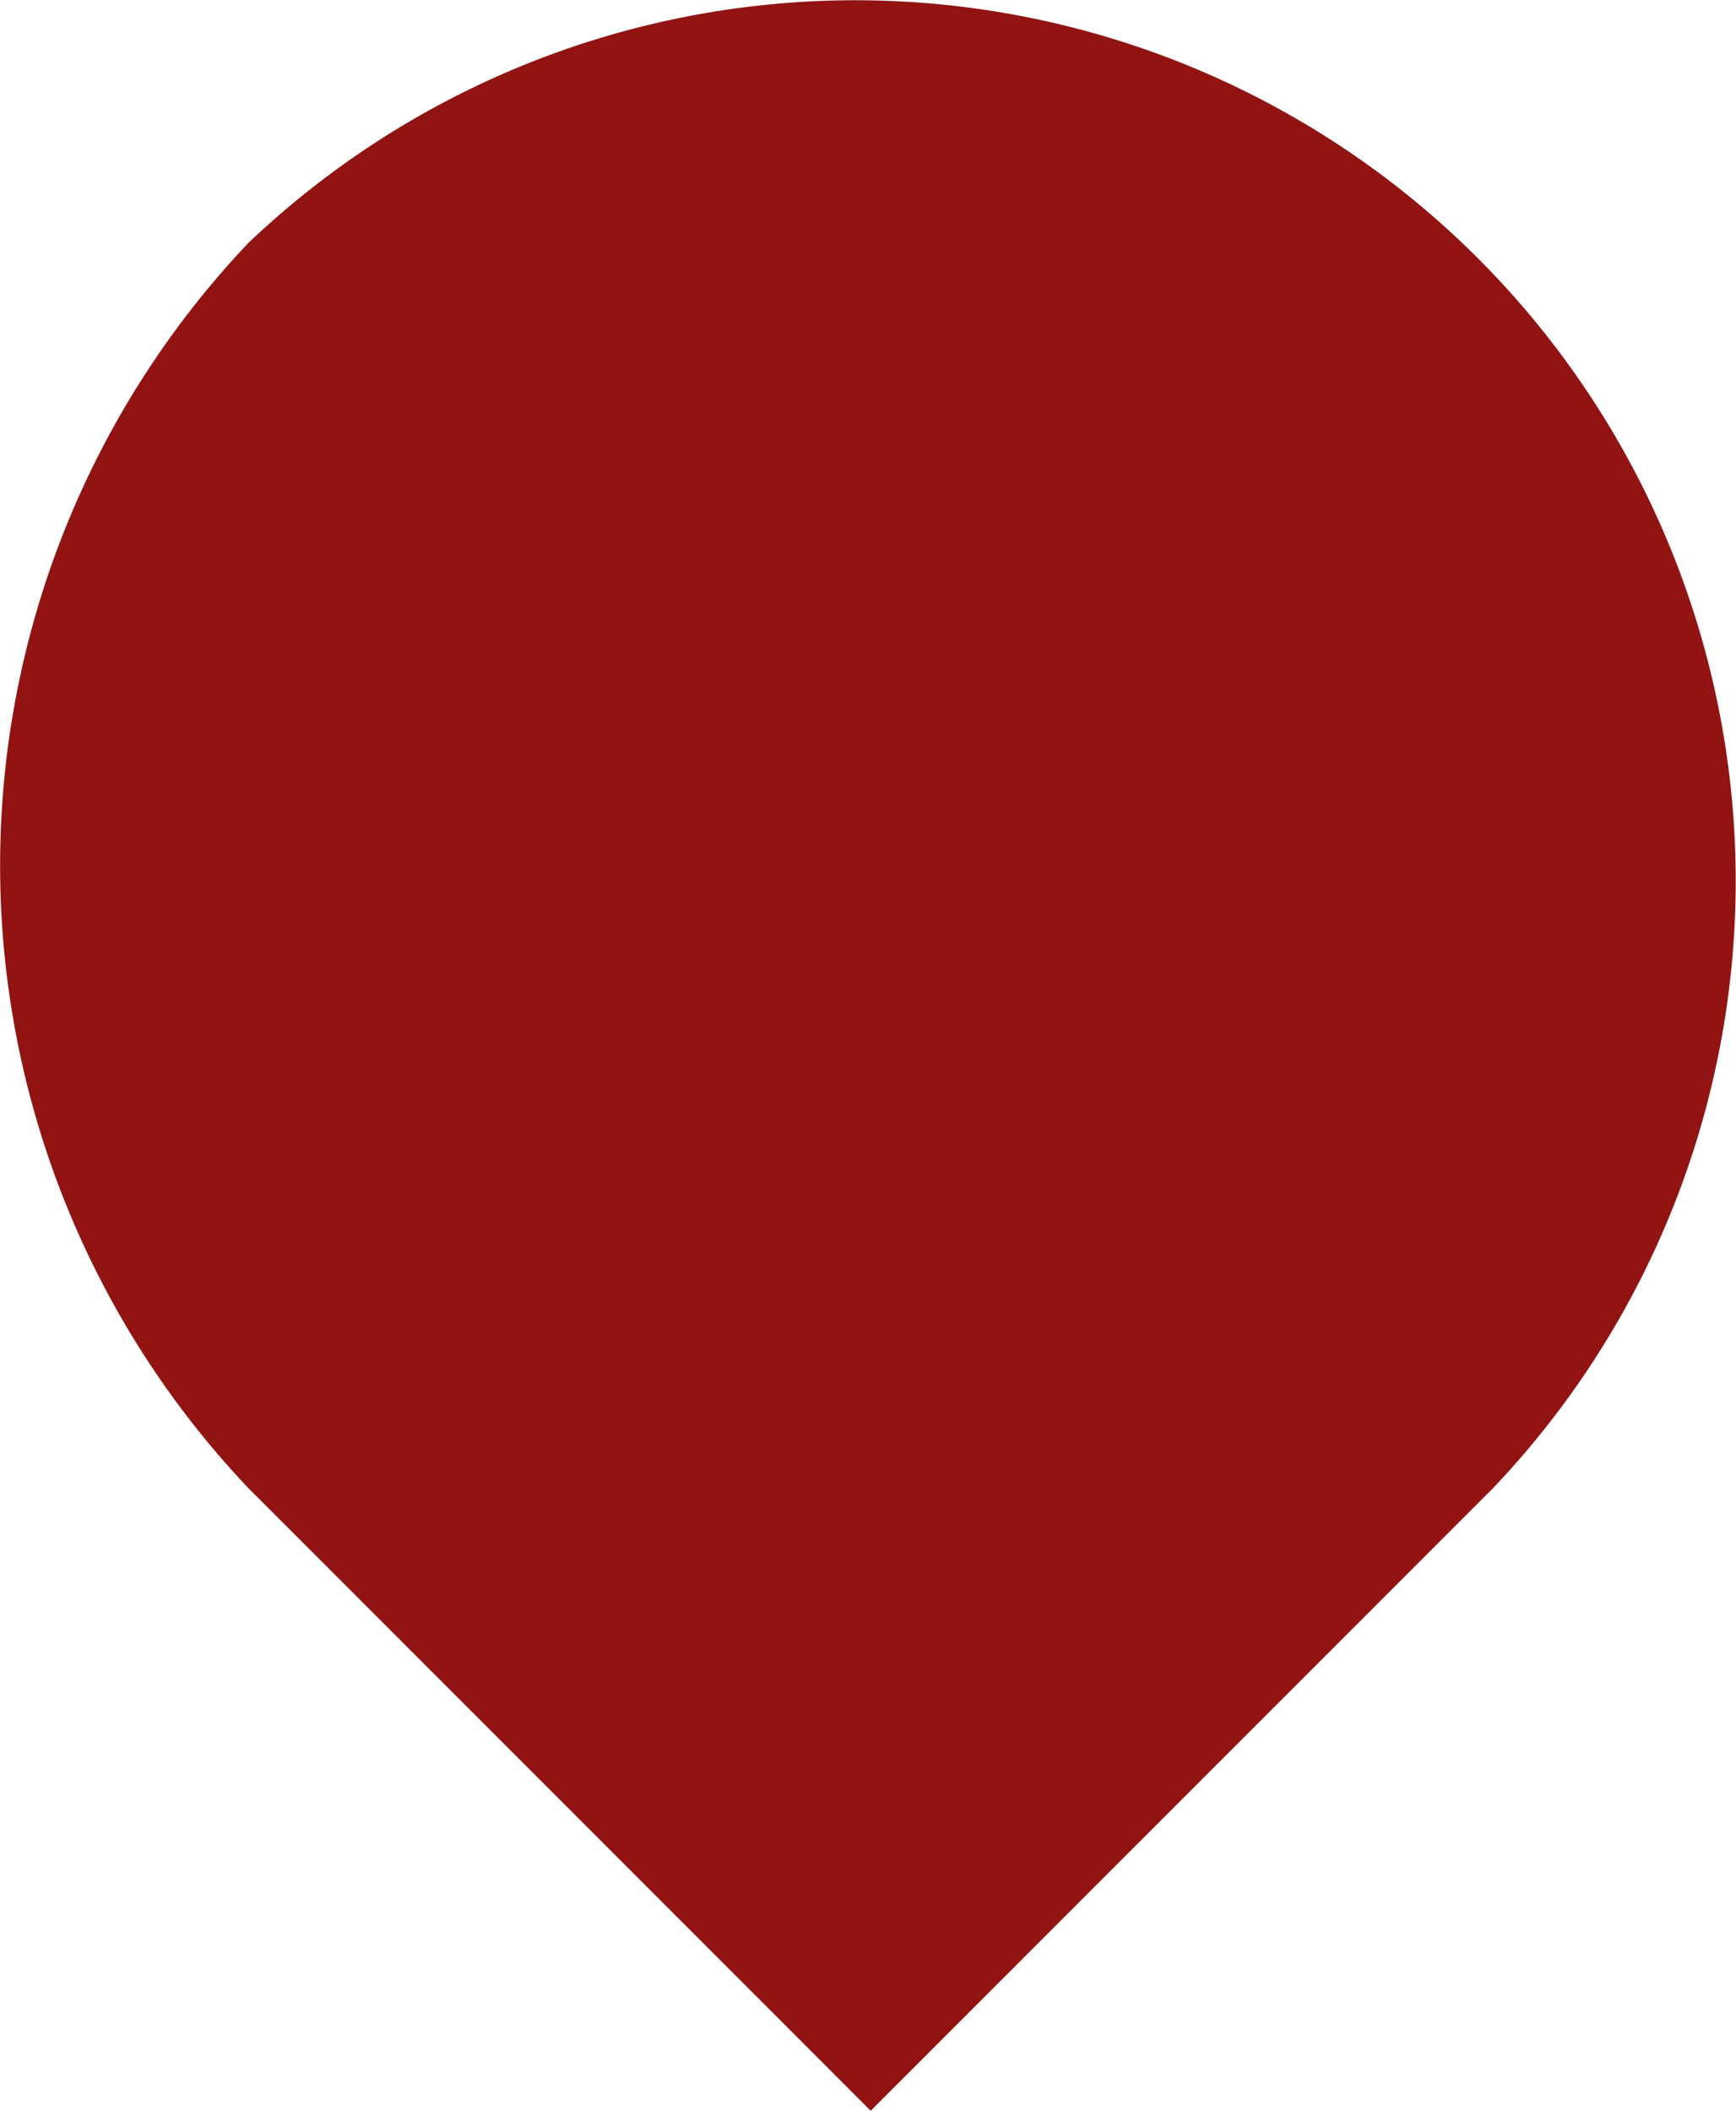 <svg xmlns="http://www.w3.org/2000/svg" viewBox="0 0 223.66 271.85"><defs><style>.cls-1{fill:#911413;fill-rule:evenodd;}</style></defs><g id="Layer_2" data-name="Layer 2"><g id="Layer_1-2" data-name="Layer 1"><g id="Component_36_2" data-name="Component 36 2"><g id="Component_38_1" data-name="Component 38 1"><path id="Path_114-26" data-name="Path 114-26" class="cls-1" d="M32,31.29A113.43,113.43,0,0,1,192.36,191.66l-80.18,80.19L32,191.66A116.5,116.5,0,0,1,32,31.29Z"/></g></g></g></g></svg>